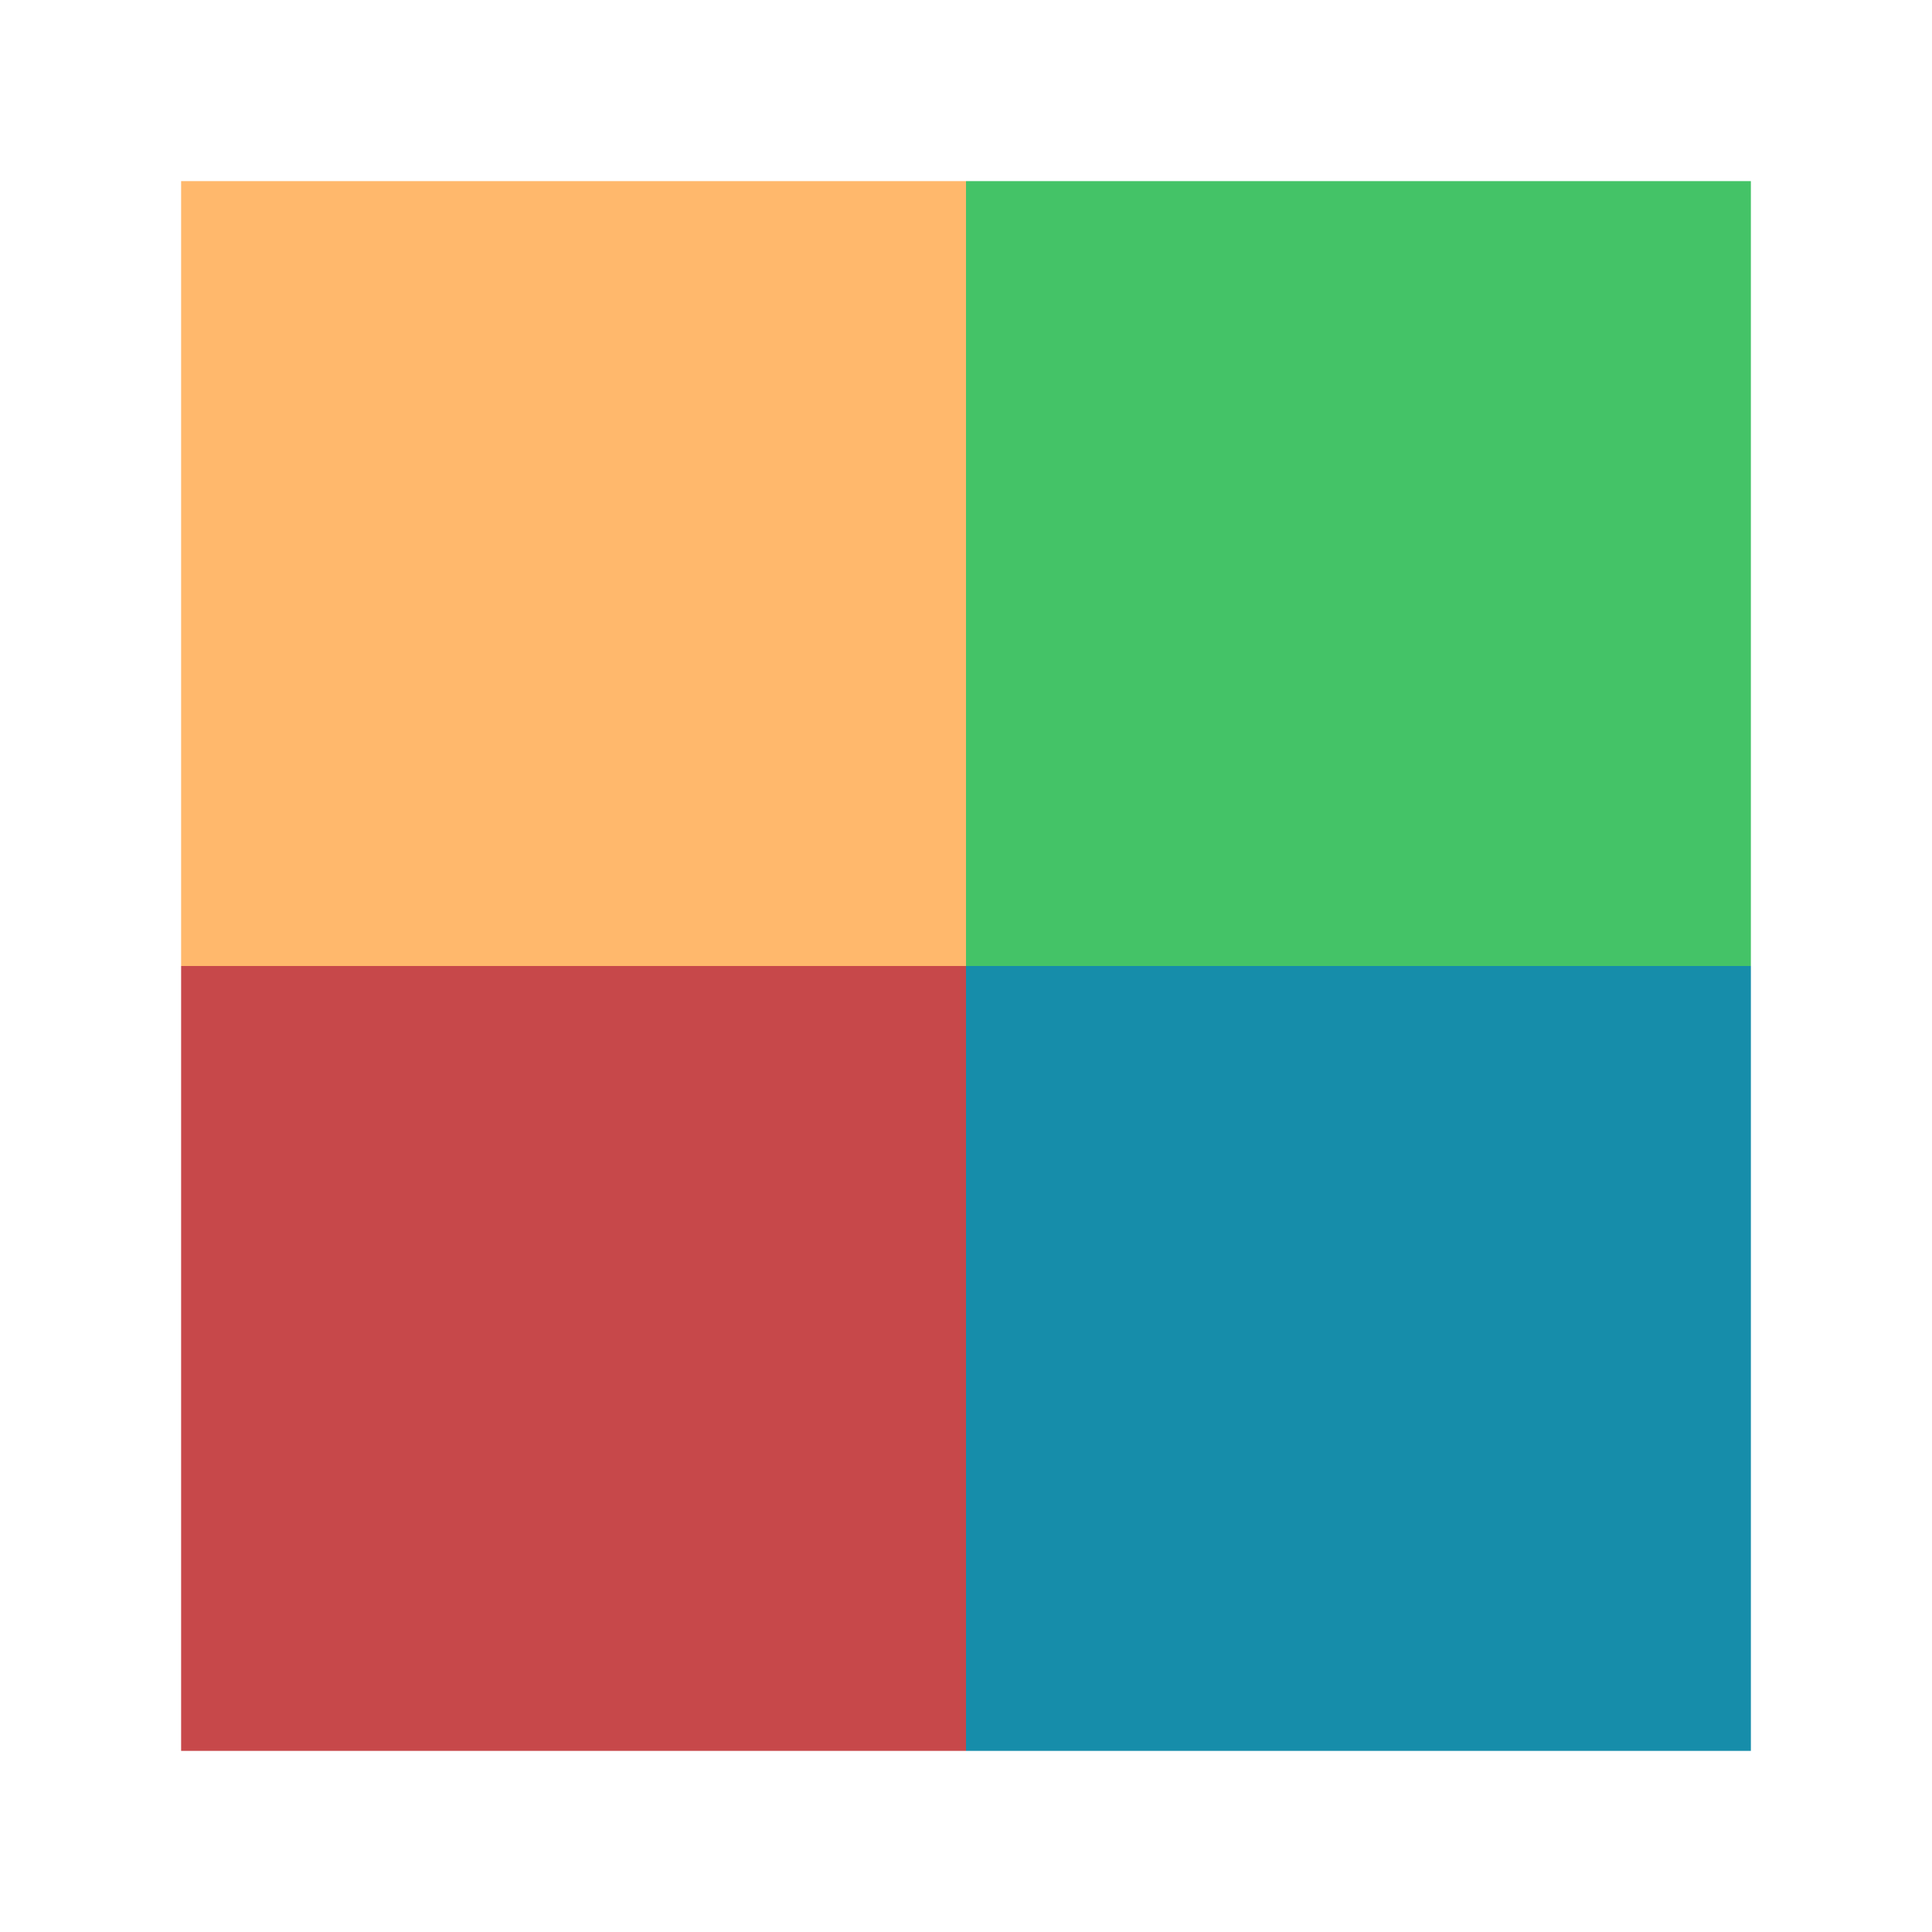 <?xml version="1.0" encoding="UTF-8" standalone="no"?>
<svg
   width="64"
   height="64"
   version="1.1"
   id="svg4"
   sodipodi:docname="codeblocks.svg"
   inkscape:version="1.3.2 (091e20ef0f, 2023-11-25, custom)"
   xmlns:inkscape="http://www.inkscape.org/namespaces/inkscape"
   xmlns:sodipodi="http://sodipodi.sourceforge.net/DTD/sodipodi-0.dtd"
   xmlns="http://www.w3.org/2000/svg"
   xmlns:svg="http://www.w3.org/2000/svg">
  <defs
     id="defs4" />
  <sodipodi:namedview
     id="namedview4"
     pagecolor="#505050"
     bordercolor="#f8f8f2"
     borderopacity="1"
     inkscape:showpageshadow="0"
     inkscape:pageopacity="0"
     inkscape:pagecheckerboard="1"
     inkscape:deskcolor="#505050"
     inkscape:zoom="12.453125"
     inkscape:cx="32"
     inkscape:cy="32"
     inkscape:window-width="1920"
     inkscape:window-height="1013"
     inkscape:window-x="0"
     inkscape:window-y="0"
     inkscape:window-maximized="1"
     inkscape:current-layer="g4" />
  <g
     fill-rule="evenodd"
     stroke-width=".769"
     transform="matrix(1.3 0 0 1.3 .8 -20)"
     id="g4">
    <rect
       width="20"
       height="20"
       x="24"
       y="40"
       fill="#4783b0"
       ry="0"
       id="rect1"
       style="fill:#168daa" />
    <rect
       width="20"
       height="20"
       x="4"
       y="40"
       fill="#da4339"
       ry="0"
       id="rect2"
       style="fill:#c7484a" />
    <rect
       width="20"
       height="20"
       x="24"
       y="20"
       fill="#4ab871"
       ry="0"
       id="rect3"
       style="fill:#44c367" />
    <rect
       width="20"
       height="20"
       x="4"
       y="20"
       fill="#ffb750"
       ry="0"
       id="rect4"
       style="fill:#ffb86c" />
  </g>
</svg>
